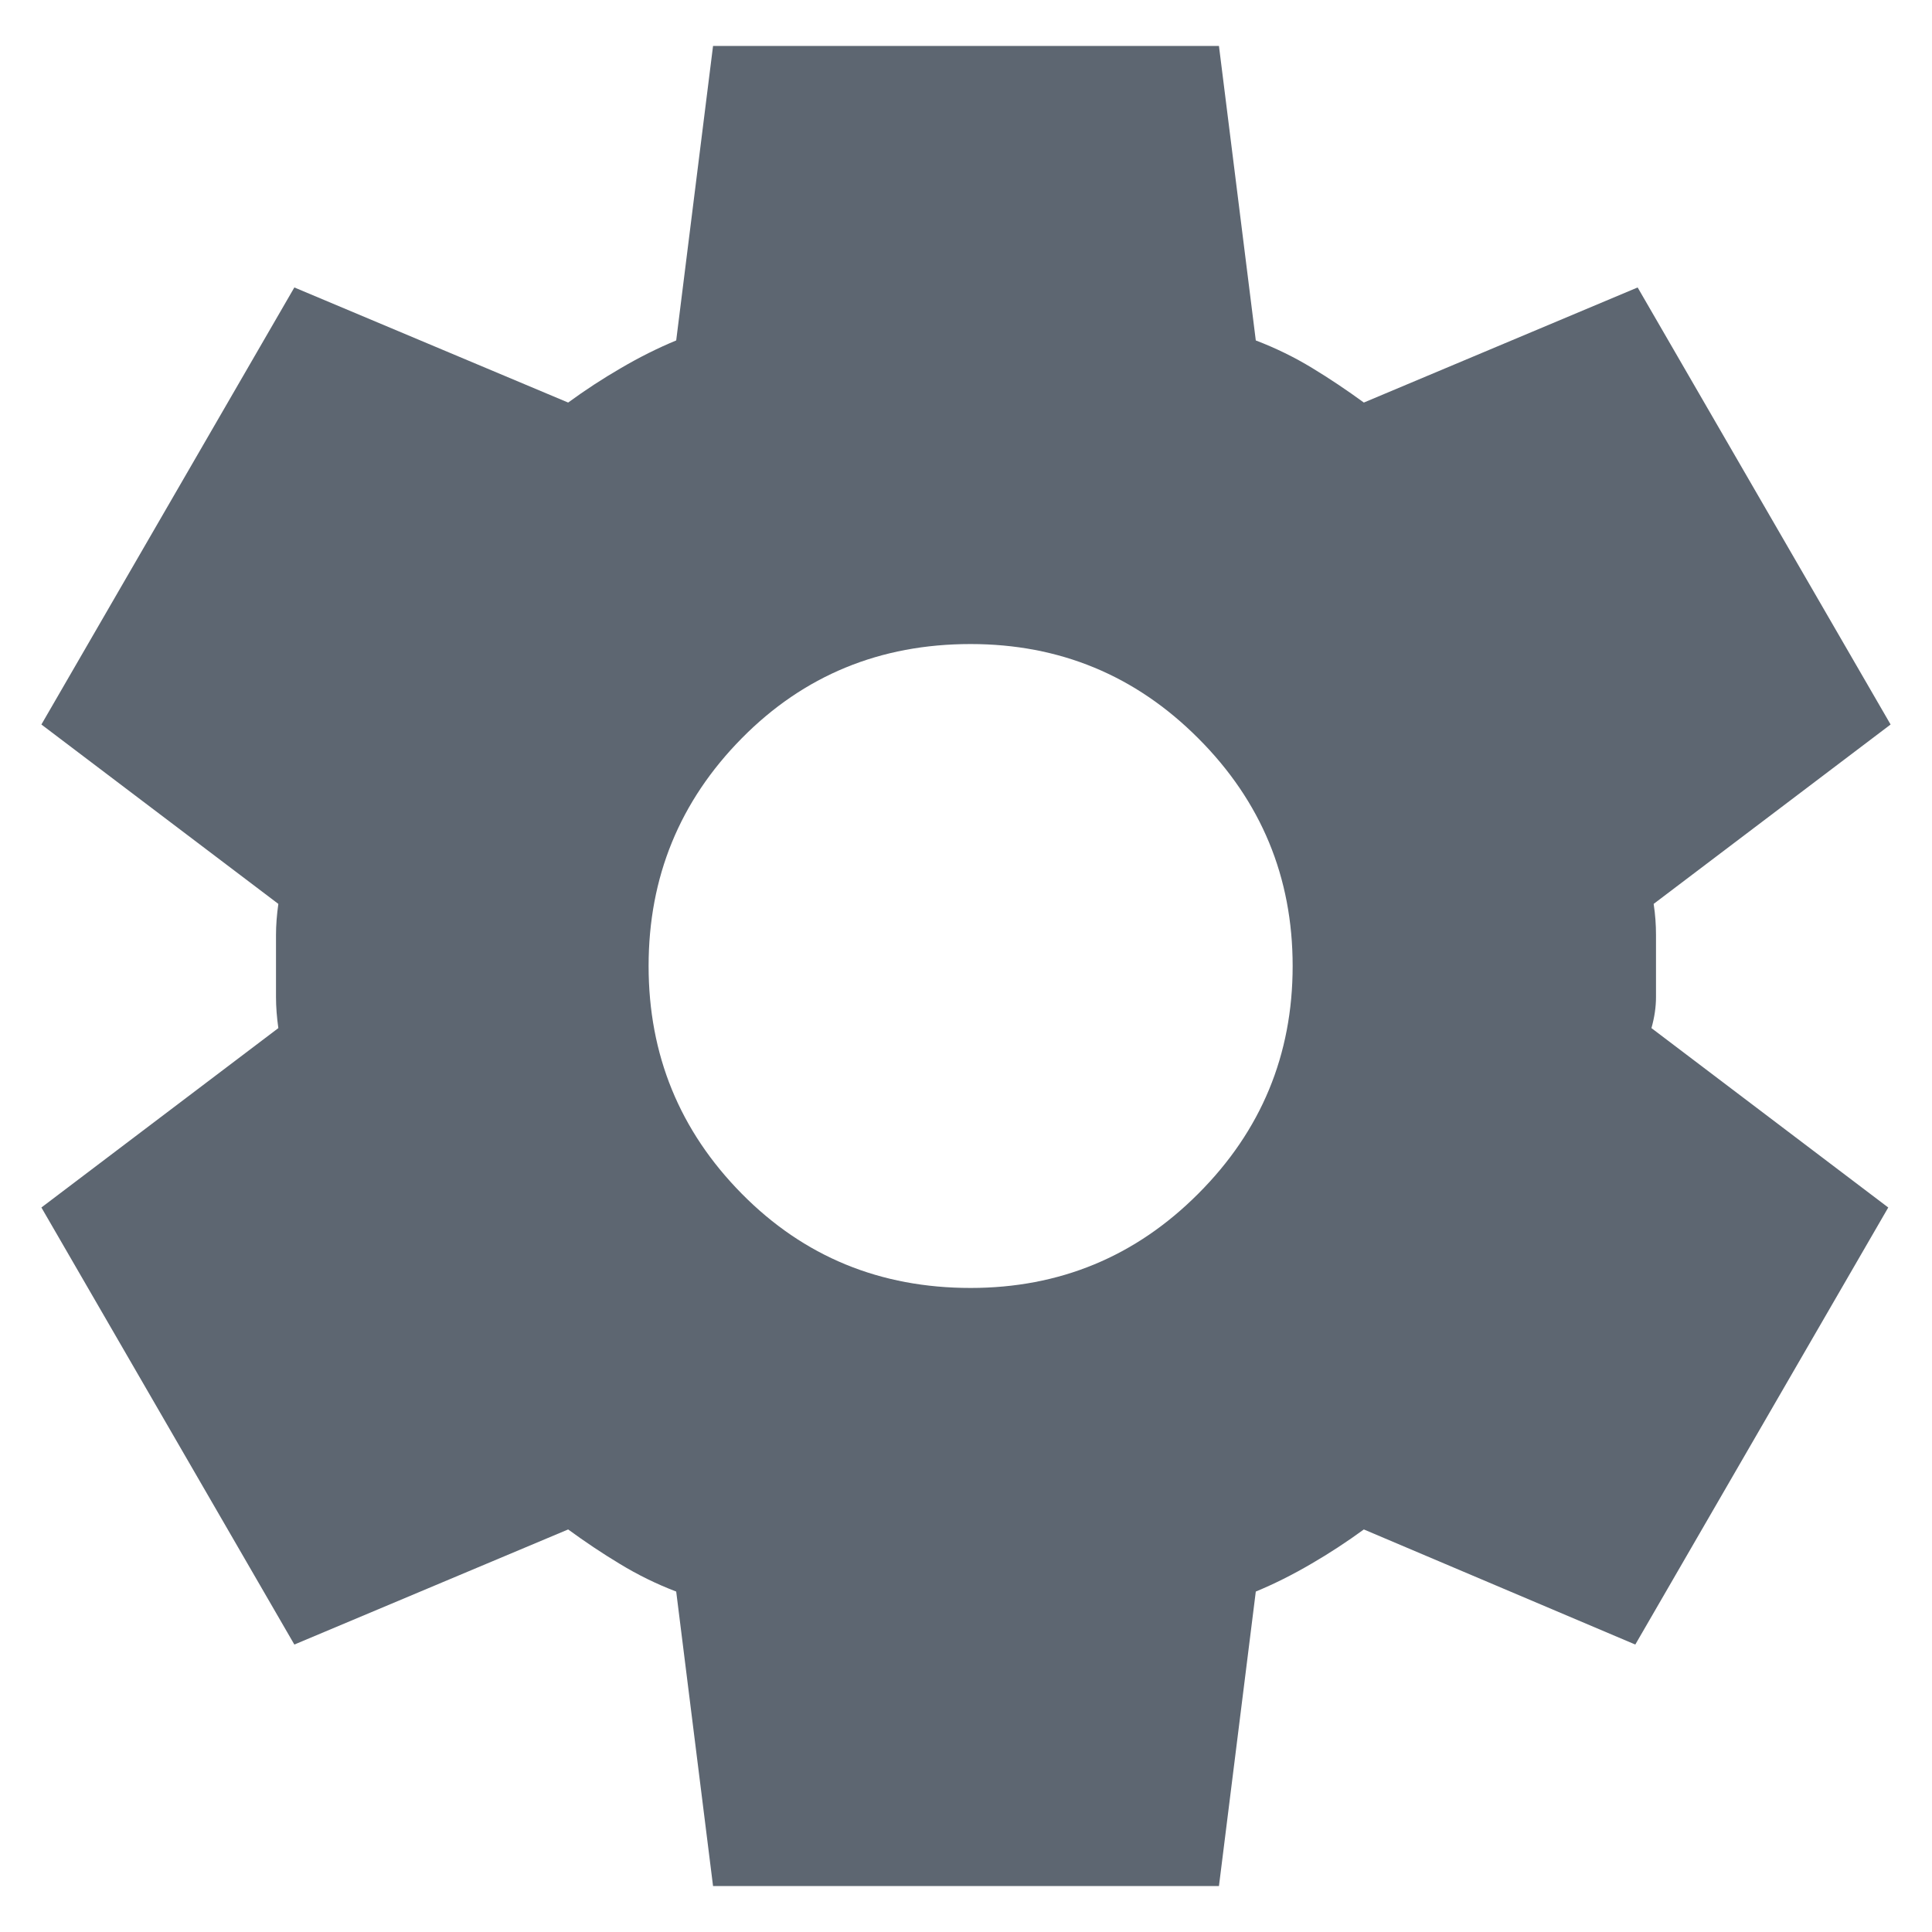 <svg width="14" height="14" viewBox="0 0 14 14" fill="none" xmlns="http://www.w3.org/2000/svg">
<path d="M5.167 13.667L4.9 11.533C4.756 11.478 4.62 11.411 4.492 11.333C4.364 11.256 4.239 11.172 4.117 11.083L2.133 11.917L0.3 8.75L2.017 7.45C2.006 7.372 2 7.297 2 7.225V6.775C2 6.703 2.006 6.628 2.017 6.55L0.3 5.25L2.133 2.083L4.117 2.917C4.239 2.828 4.367 2.744 4.5 2.667C4.633 2.589 4.767 2.522 4.9 2.467L5.167 0.333H8.833L9.1 2.467C9.244 2.522 9.381 2.589 9.509 2.667C9.636 2.744 9.761 2.828 9.883 2.917L11.867 2.083L13.7 5.25L11.983 6.55C11.995 6.628 12 6.703 12 6.775V7.225C12 7.297 11.989 7.372 11.967 7.45L13.683 8.75L11.85 11.917L9.883 11.083C9.761 11.172 9.633 11.256 9.5 11.333C9.367 11.411 9.233 11.478 9.1 11.533L8.833 13.667H5.167ZM7.033 9.333C7.678 9.333 8.228 9.106 8.683 8.65C9.139 8.194 9.367 7.644 9.367 7C9.367 6.356 9.139 5.806 8.683 5.35C8.228 4.894 7.678 4.667 7.033 4.667C6.378 4.667 5.825 4.894 5.375 5.35C4.925 5.806 4.7 6.356 4.7 7C4.7 7.644 4.925 8.194 5.375 8.65C5.825 9.106 6.378 9.333 7.033 9.333Z" fill="#5D6671"/>
</svg>
